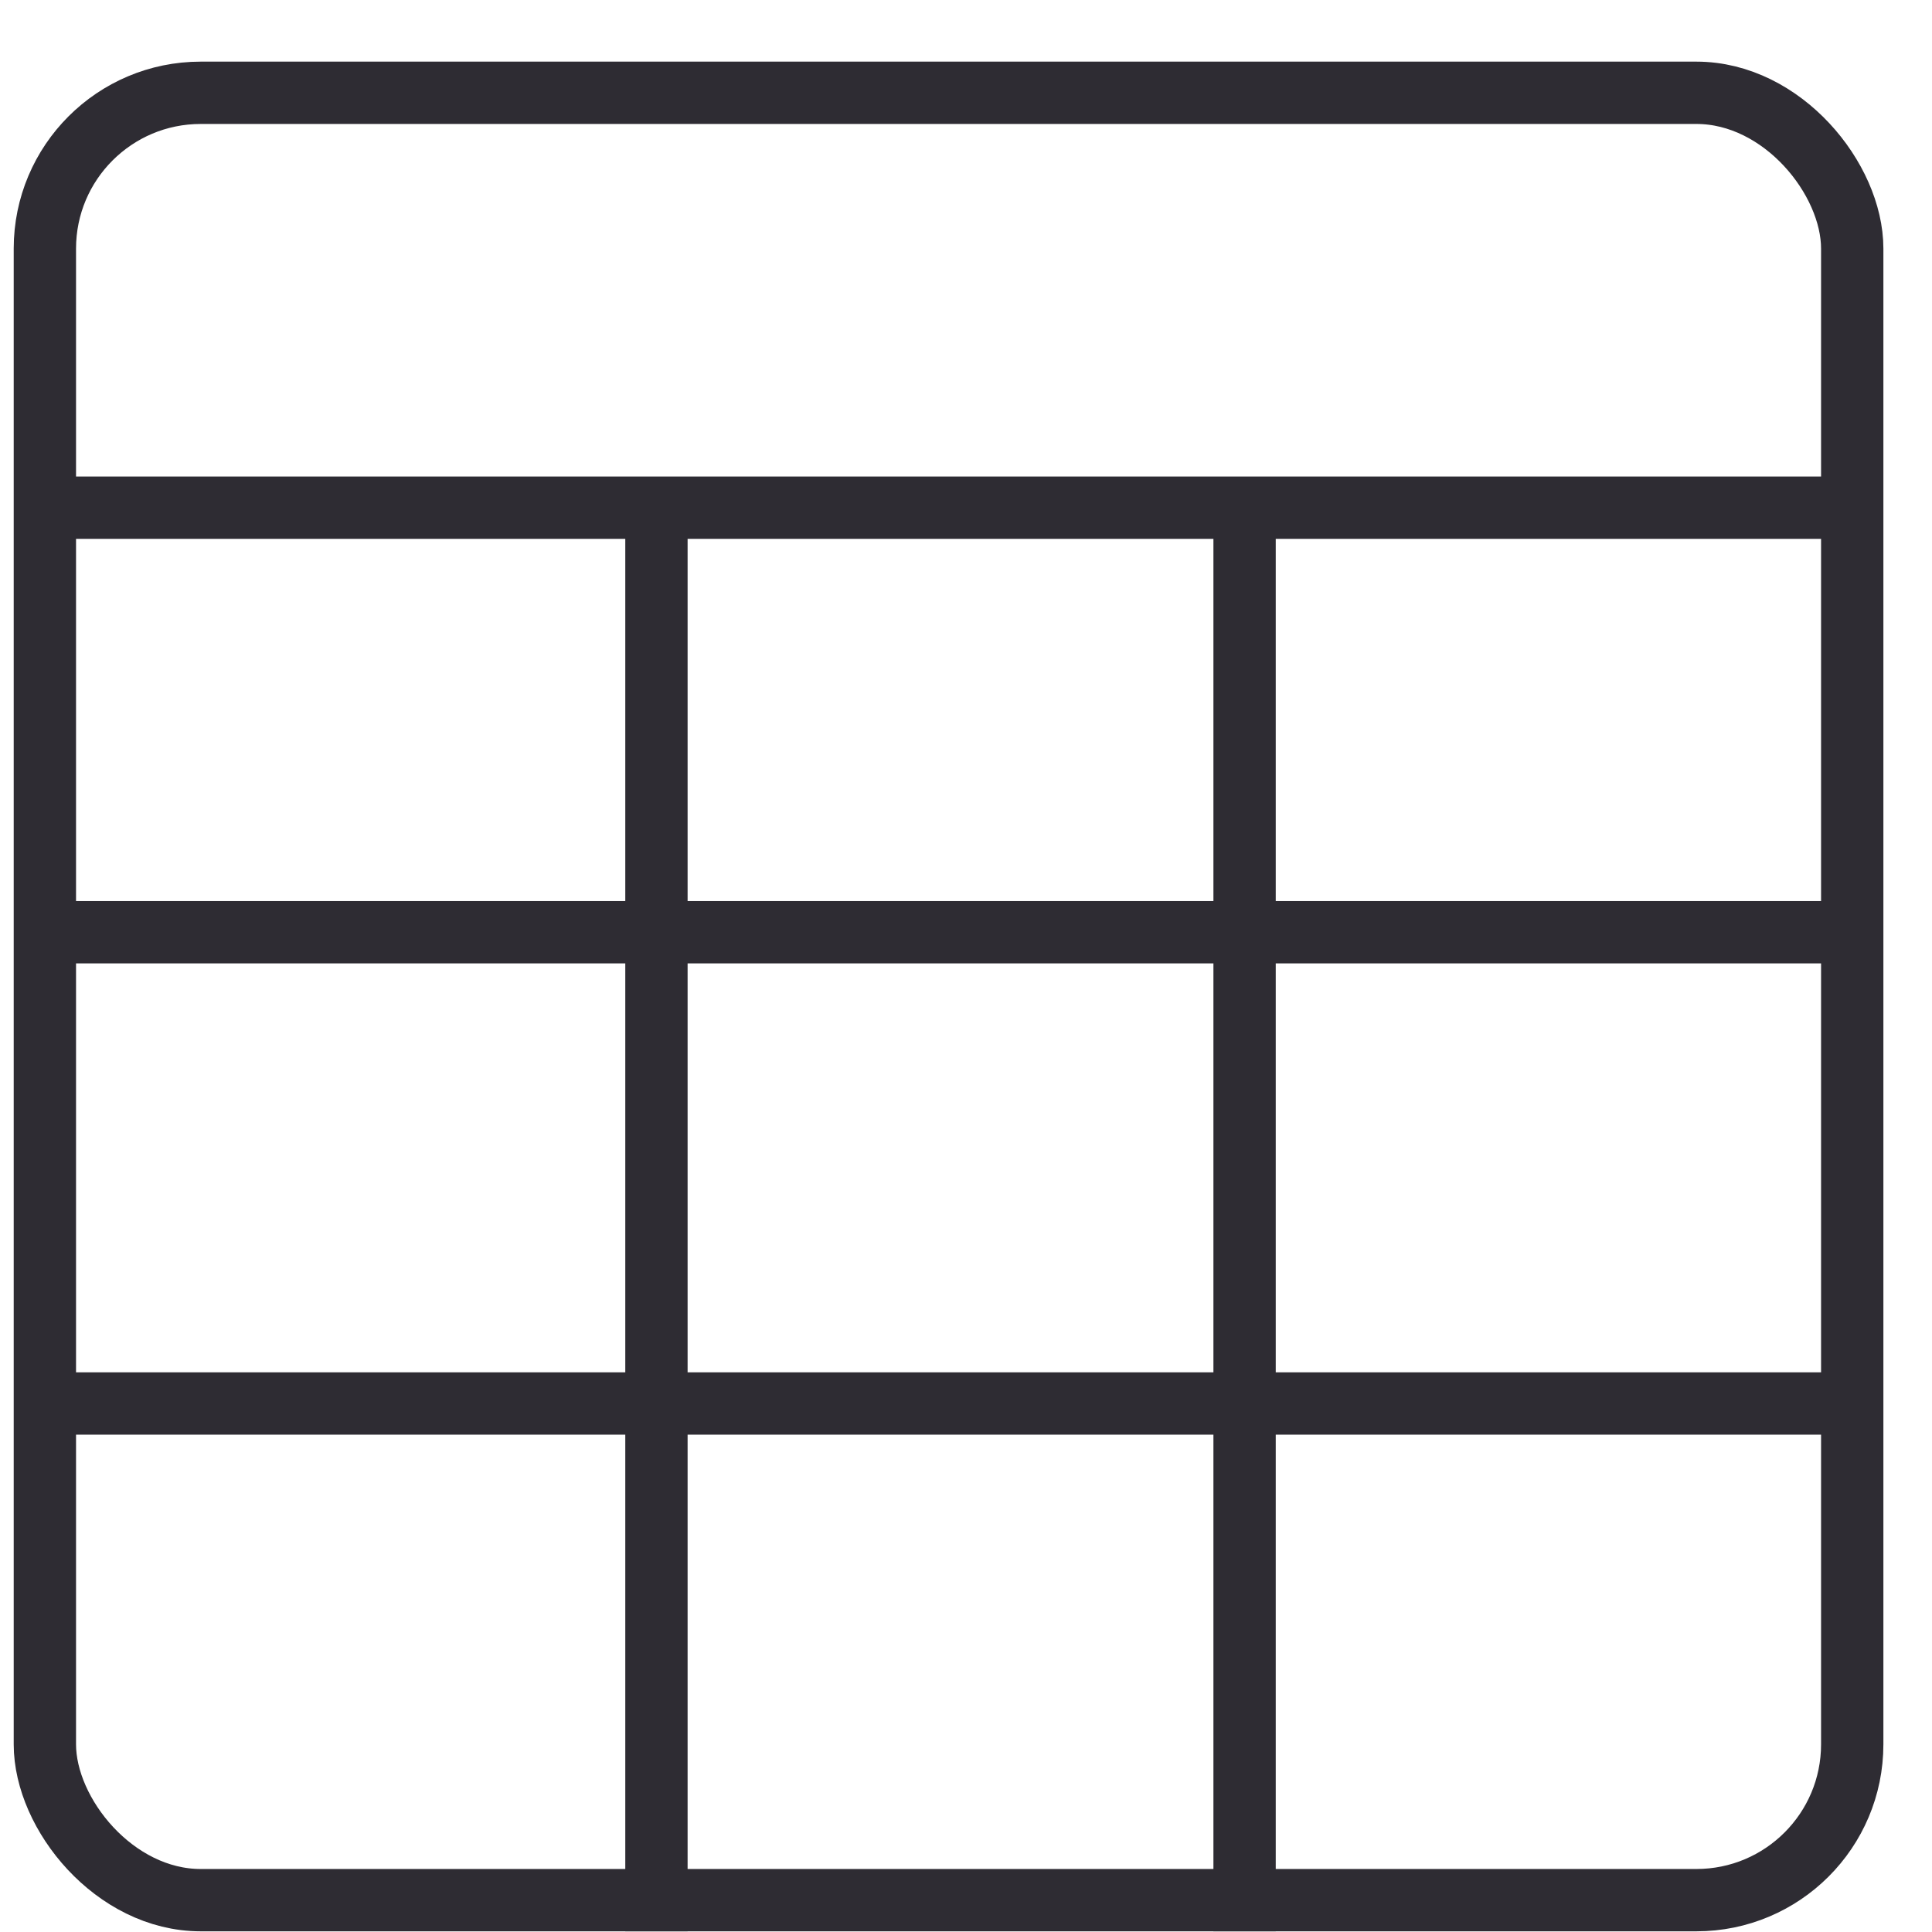 <svg width="31" height="31" viewBox="0 0 31 31" fill="none" xmlns="http://www.w3.org/2000/svg">
<g clip-path="url(#clip0_1_24)">
<rect x="0.72" y="1.489" width="29" height="29" rx="2.5" stroke="#2E2C33"/>
<line x1="0.782" y1="14.958" x2="29.657" y2="14.958" stroke="#2E2C33"/>
<line x1="10.533" y1="30.989" x2="10.533" y2="8.114" stroke="#2E2C33"/>
<line x1="19.97" y1="30.989" x2="19.97" y2="8.114" stroke="#2E2C33"/>
<line x1="0.782" y1="22.52" x2="29.657" y2="22.52" stroke="#2E2C33"/>
<line x1="0.782" y1="8.146" x2="29.657" y2="8.146" stroke="#2E2C33"/>
</g>
<defs>
<clipPath id="clip0_1_24">
<rect width="30" height="30" fill="white" transform="translate(0.22 0.989)"/>
</clipPath>
</defs>
</svg>
